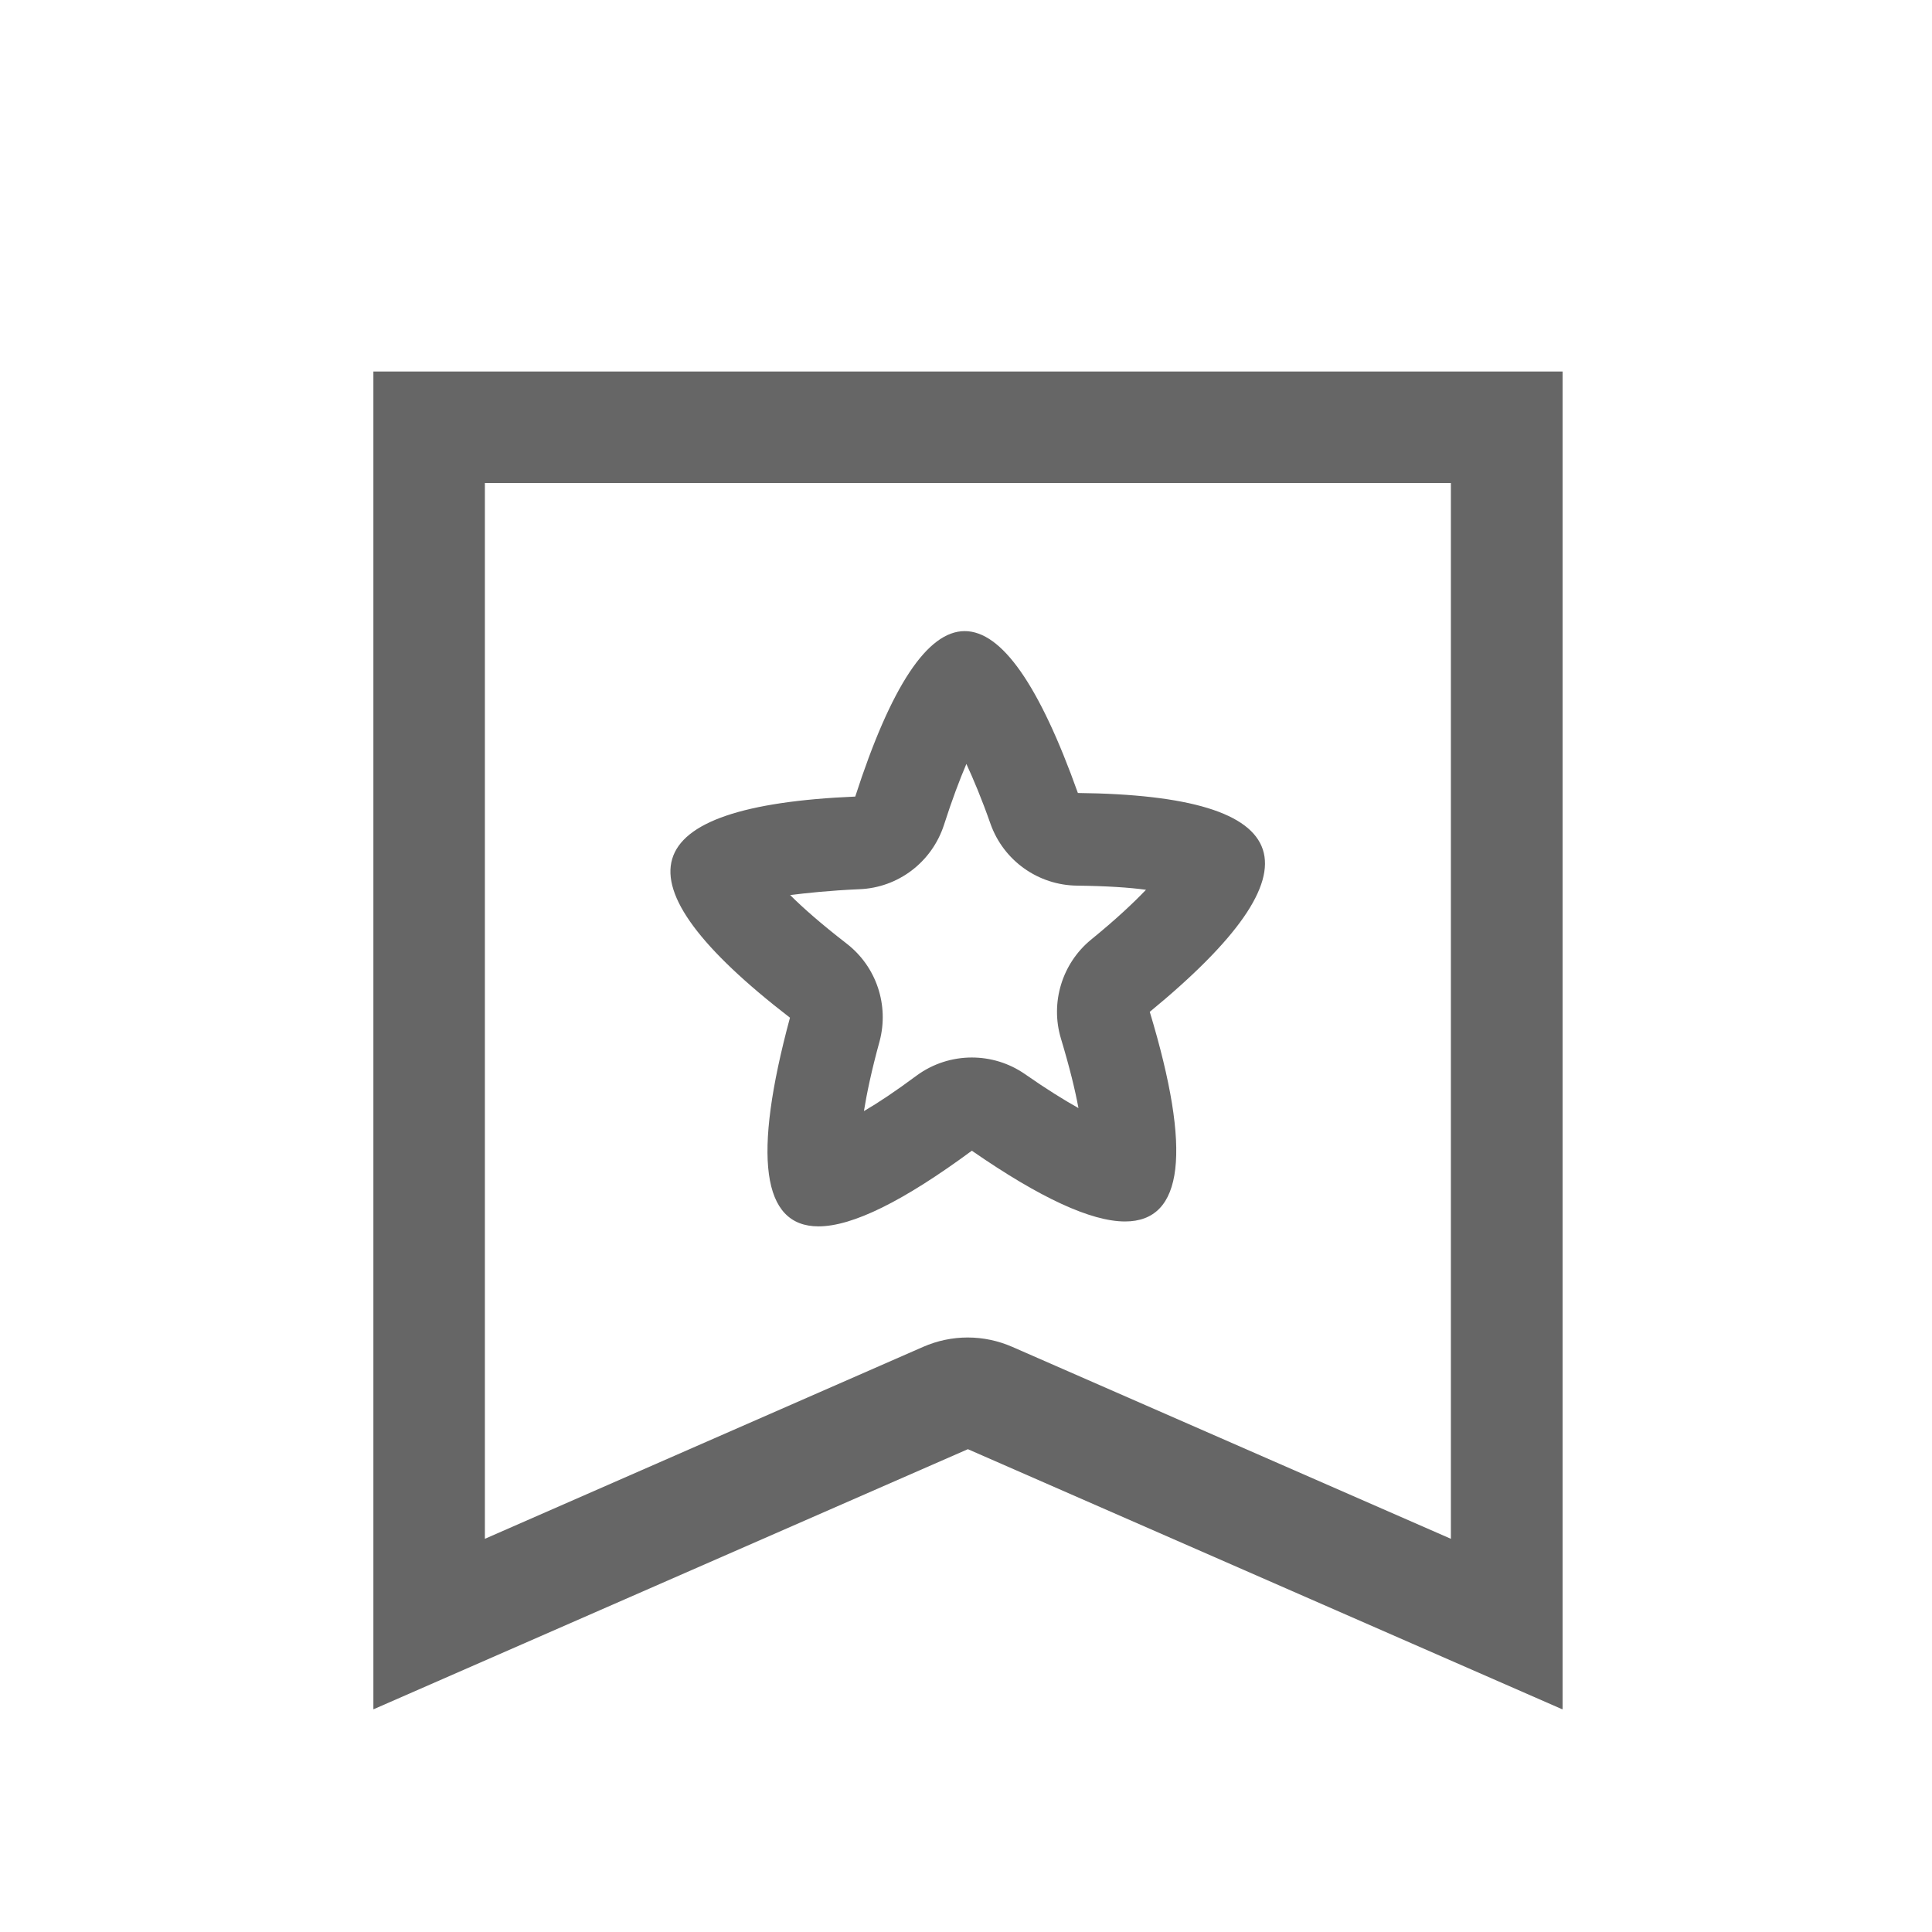 <?xml version="1.0" standalone="no"?><!DOCTYPE svg PUBLIC "-//W3C//DTD SVG 1.1//EN" "http://www.w3.org/Graphics/SVG/1.1/DTD/svg11.dtd"><svg t="1669728581599" class="icon" viewBox="0 0 1024 1024" version="1.1" xmlns="http://www.w3.org/2000/svg" p-id="3627" xmlns:xlink="http://www.w3.org/1999/xlink" width="200" height="200"><path d="M197.9 196.9v709h0.2L513 768.1l314.9 137.8h0.3v-709H197.9zM769 815.6L536.6 713.9c-7.5-3.3-15.6-5-23.7-5s-16.2 1.7-23.7 5L257 815.6V256h512v559.6z" fill="#666666" p-id="3628"></path><path d="M418.7 539.4C398.8 613.1 403.8 650 433.8 650c18.1 0 45.1-13.4 81.3-40.1 36.1 25 63.2 37.5 81.2 37.5 31.1 0 35.5-37 13.1-111.1 92.6-76.1 79.9-114.7-38.1-116-20.4-57.2-40.4-85.8-60-85.8-19.7 0-39.1 29.2-58 87.7-117.8 5-129.4 44.1-34.6 117.2z m36.8-68.1c20.6-0.8 38.4-14.4 44.8-34 4.4-13.7 8.4-24.2 11.9-32.4 3.7 8 8.1 18.4 12.8 31.8 6.9 19.4 25.2 32.5 45.9 32.7 15.8 0.2 27.7 1 36.5 2.2-6.5 6.8-15.8 15.6-29.2 26.5-15.3 12.6-21.6 33.3-15.9 52.3 4.7 15.6 7.6 27.6 9.3 36.9-7.5-4.2-16.9-10-28.5-18.1-8.4-5.8-18.2-8.7-28-8.7-10.3 0-20.6 3.2-29.3 9.6-11.3 8.4-20.5 14.5-27.9 18.8 1.5-9.3 4-21.4 8.3-37 5.1-19.2-1.7-39.6-17.5-51.8-13.7-10.6-23.3-19.1-29.9-25.7 8.8-1.1 20.8-2.4 36.7-3.1z" fill="#666666" p-id="3629"></path></svg>